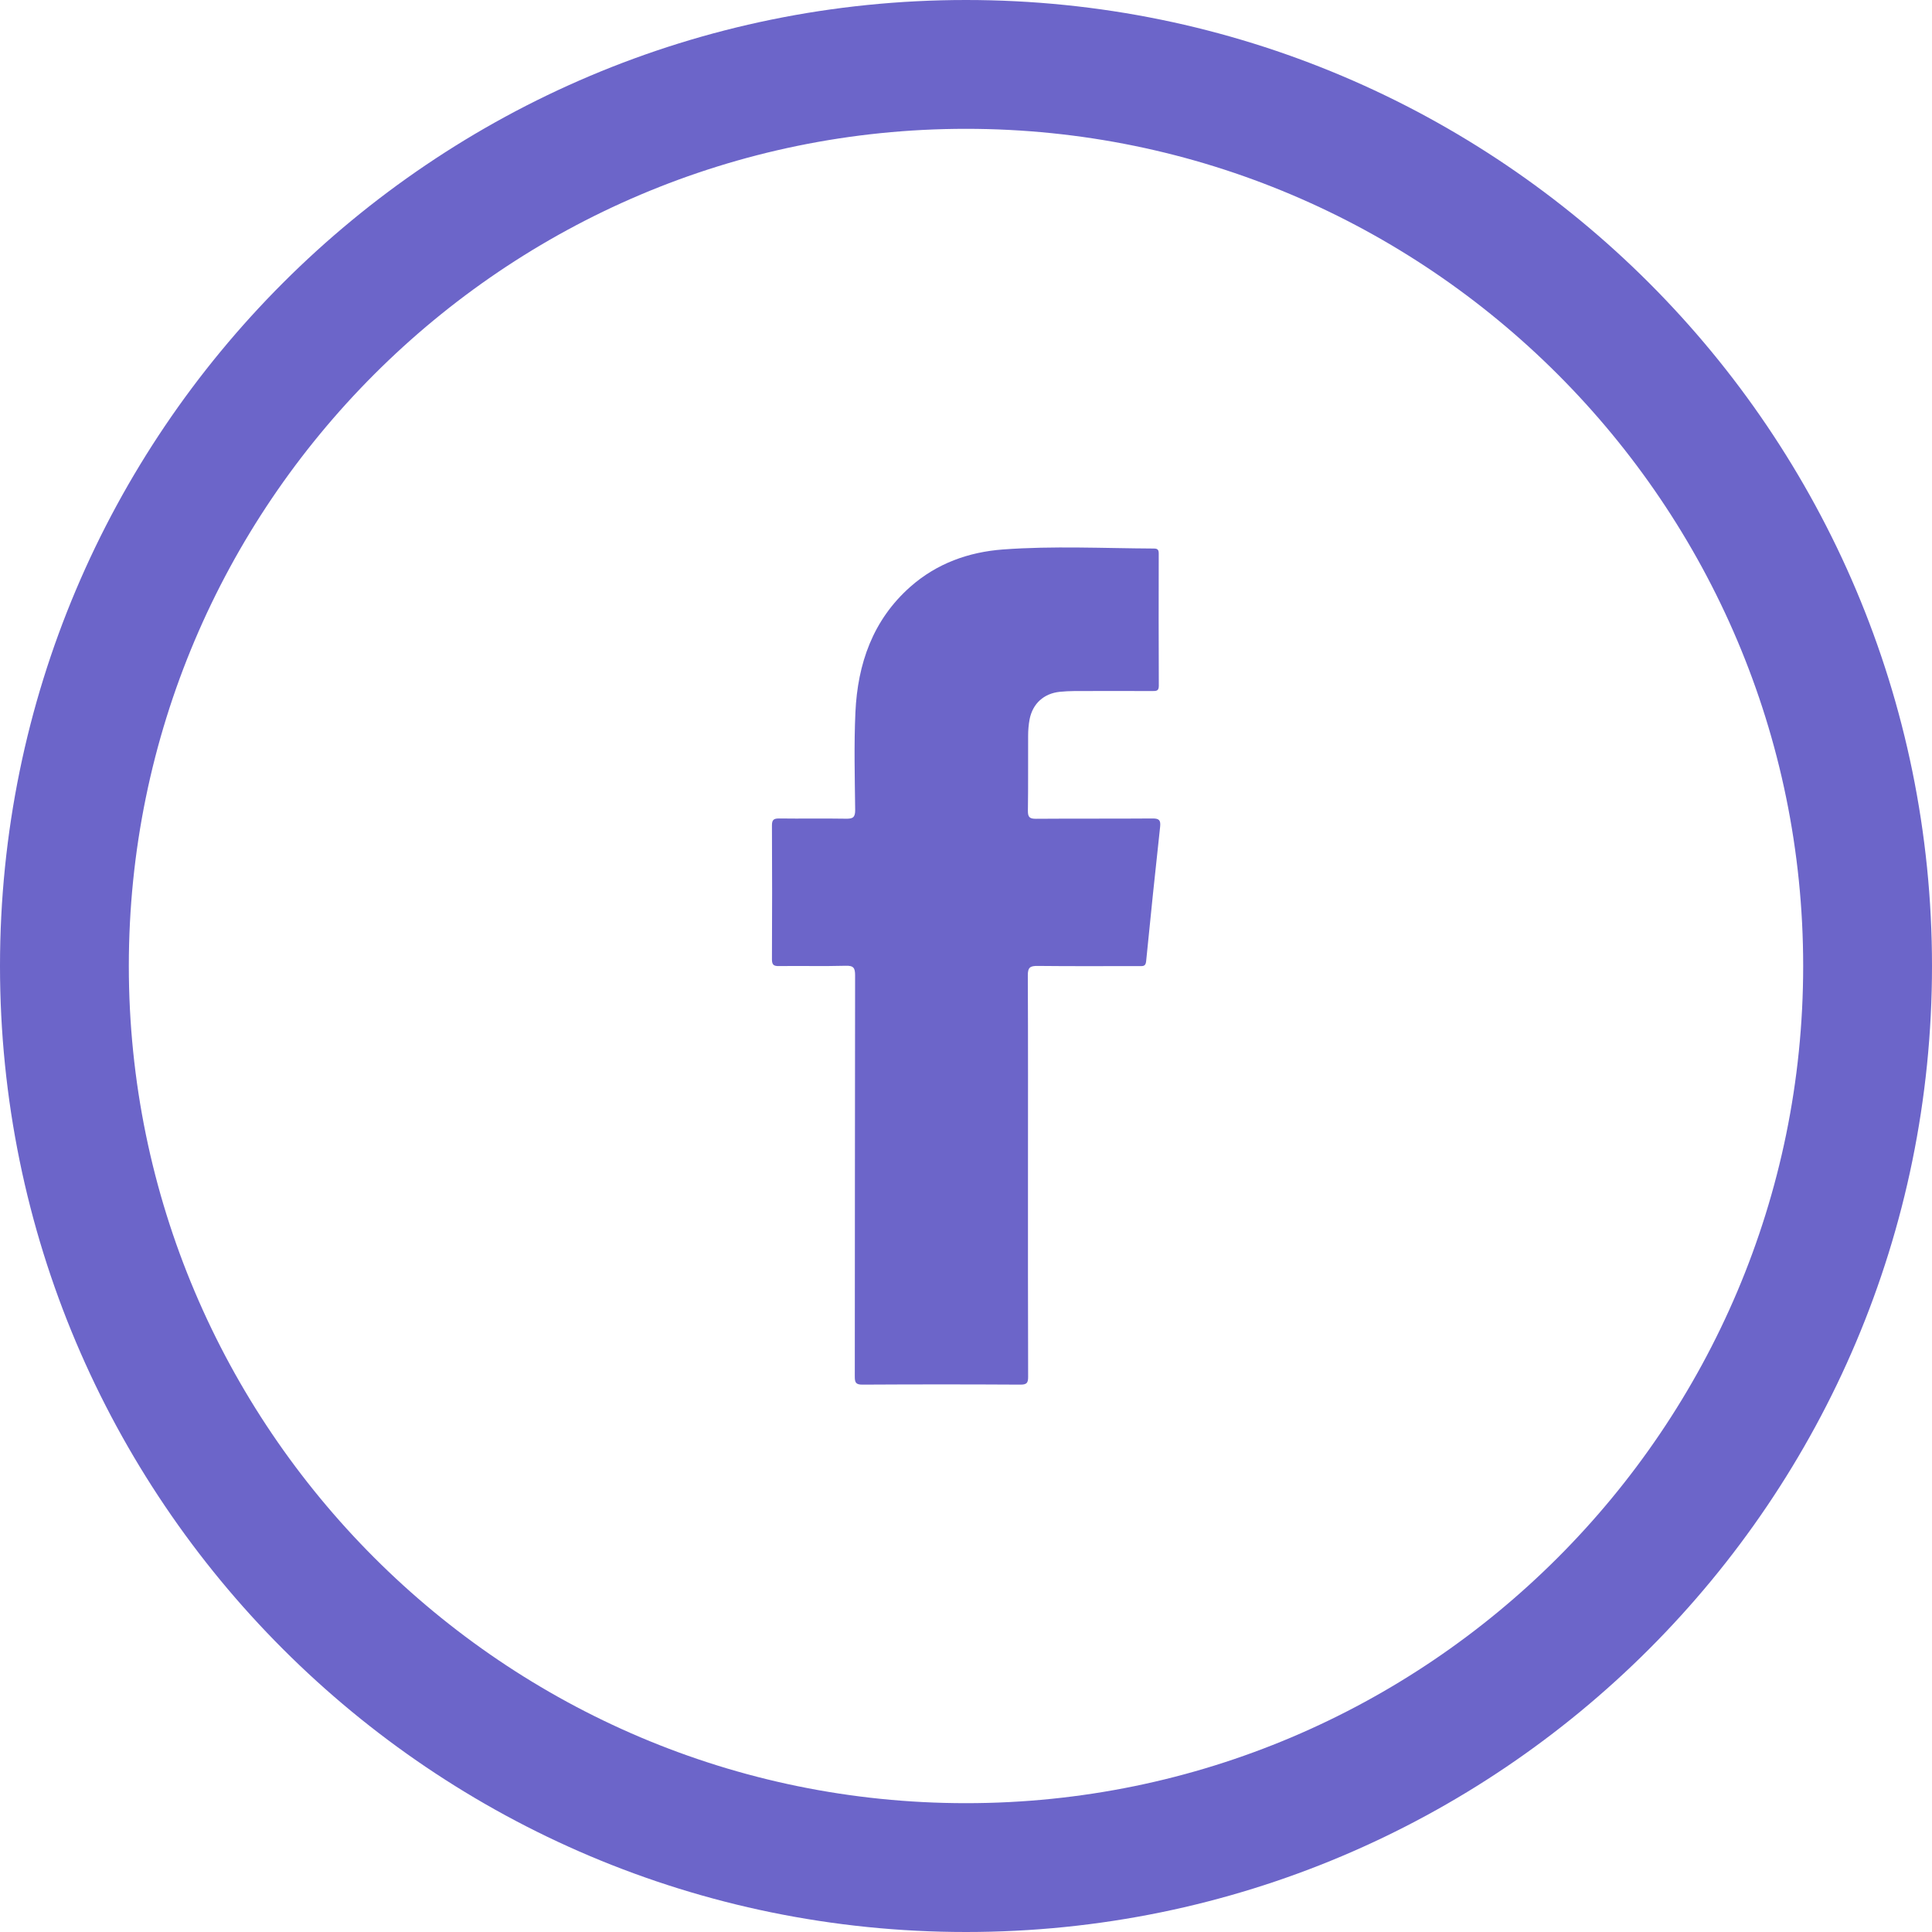 <?xml version="1.0" encoding="utf-8"?>
<!-- Generator: Adobe Illustrator 20.0.0, SVG Export Plug-In . SVG Version: 6.00 Build 0)  -->
<svg version="1.1" id="Layer_1" xmlns="http://www.w3.org/2000/svg" xmlns:xlink="http://www.w3.org/1999/xlink" x="0px" y="0px"
	 width="25px" height="25px" viewBox="0 0 25 25" enable-background="new 0 0 25 25" xml:space="preserve">
<g>
	<path fill="#6C65C9" d="M13.302,15.209c-0,0.869-0.001,1.738,0.002,2.607
		c0,0.077-0.016,0.101-0.098,0.101c-0.682-0.004-1.365-0.004-2.047,0
		c-0.083,0-0.098-0.026-0.098-0.102c0.002-1.731,0.001-3.462,0.004-5.193
		c0-0.095-0.018-0.128-0.12-0.125c-0.288,0.008-0.577,0-0.865,0.004
		c-0.07,0.001-0.091-0.017-0.091-0.089c0.003-0.577,0.003-1.154,0-1.731
		c-0-0.073,0.023-0.09,0.092-0.09c0.288,0.004,0.577-0.002,0.866,0.003
		c0.089,0.002,0.12-0.017,0.119-0.114c-0.005-0.421-0.016-0.842,0.003-1.262
		c0.029-0.63,0.225-1.197,0.714-1.628c0.341-0.3,0.752-0.447,1.196-0.48
		c0.65-0.048,1.302-0.015,1.953-0.012c0.051,0,0.062,0.02,0.062,0.066
		c-0.001,0.57-0.002,1.141,0.001,1.711c0,0.067-0.033,0.067-0.081,0.067
		c-0.336-0.001-0.672-0.001-1.008-0c-0.064,0-0.129,0.004-0.193,0.01
		c-0.206,0.022-0.35,0.152-0.39,0.356c-0.013,0.069-0.019,0.141-0.019,0.212
		c-0.002,0.322,0.002,0.645-0.003,0.967c-0.001,0.083,0.018,0.109,0.105,0.108
		c0.502-0.004,1.005,0,1.507-0.004c0.088-0.001,0.108,0.024,0.099,0.108
		c-0.063,0.58-0.124,1.159-0.181,1.74c-0.007,0.069-0.043,0.062-0.087,0.062
		c-0.438-0-0.876,0.003-1.314-0.002c-0.099-0.001-0.131,0.017-0.13,0.125
		C13.304,13.485,13.302,14.347,13.302,15.209z"/>
	<path fill="#6C65C9" d="M12.5,1.667c5.974,0,10.833,4.86,10.833,10.833S18.474,23.333,12.5,23.333
		S1.667,18.474,1.667,12.5S6.526,1.667,12.5,1.667 M12.5,0C5.597,0,0,5.596,0,12.5
		C0,19.404,5.597,25,12.5,25C19.404,25,25,19.404,25,12.5C25,5.596,19.404,0,12.5,0L12.5,0z"/>
</g>
</svg>
